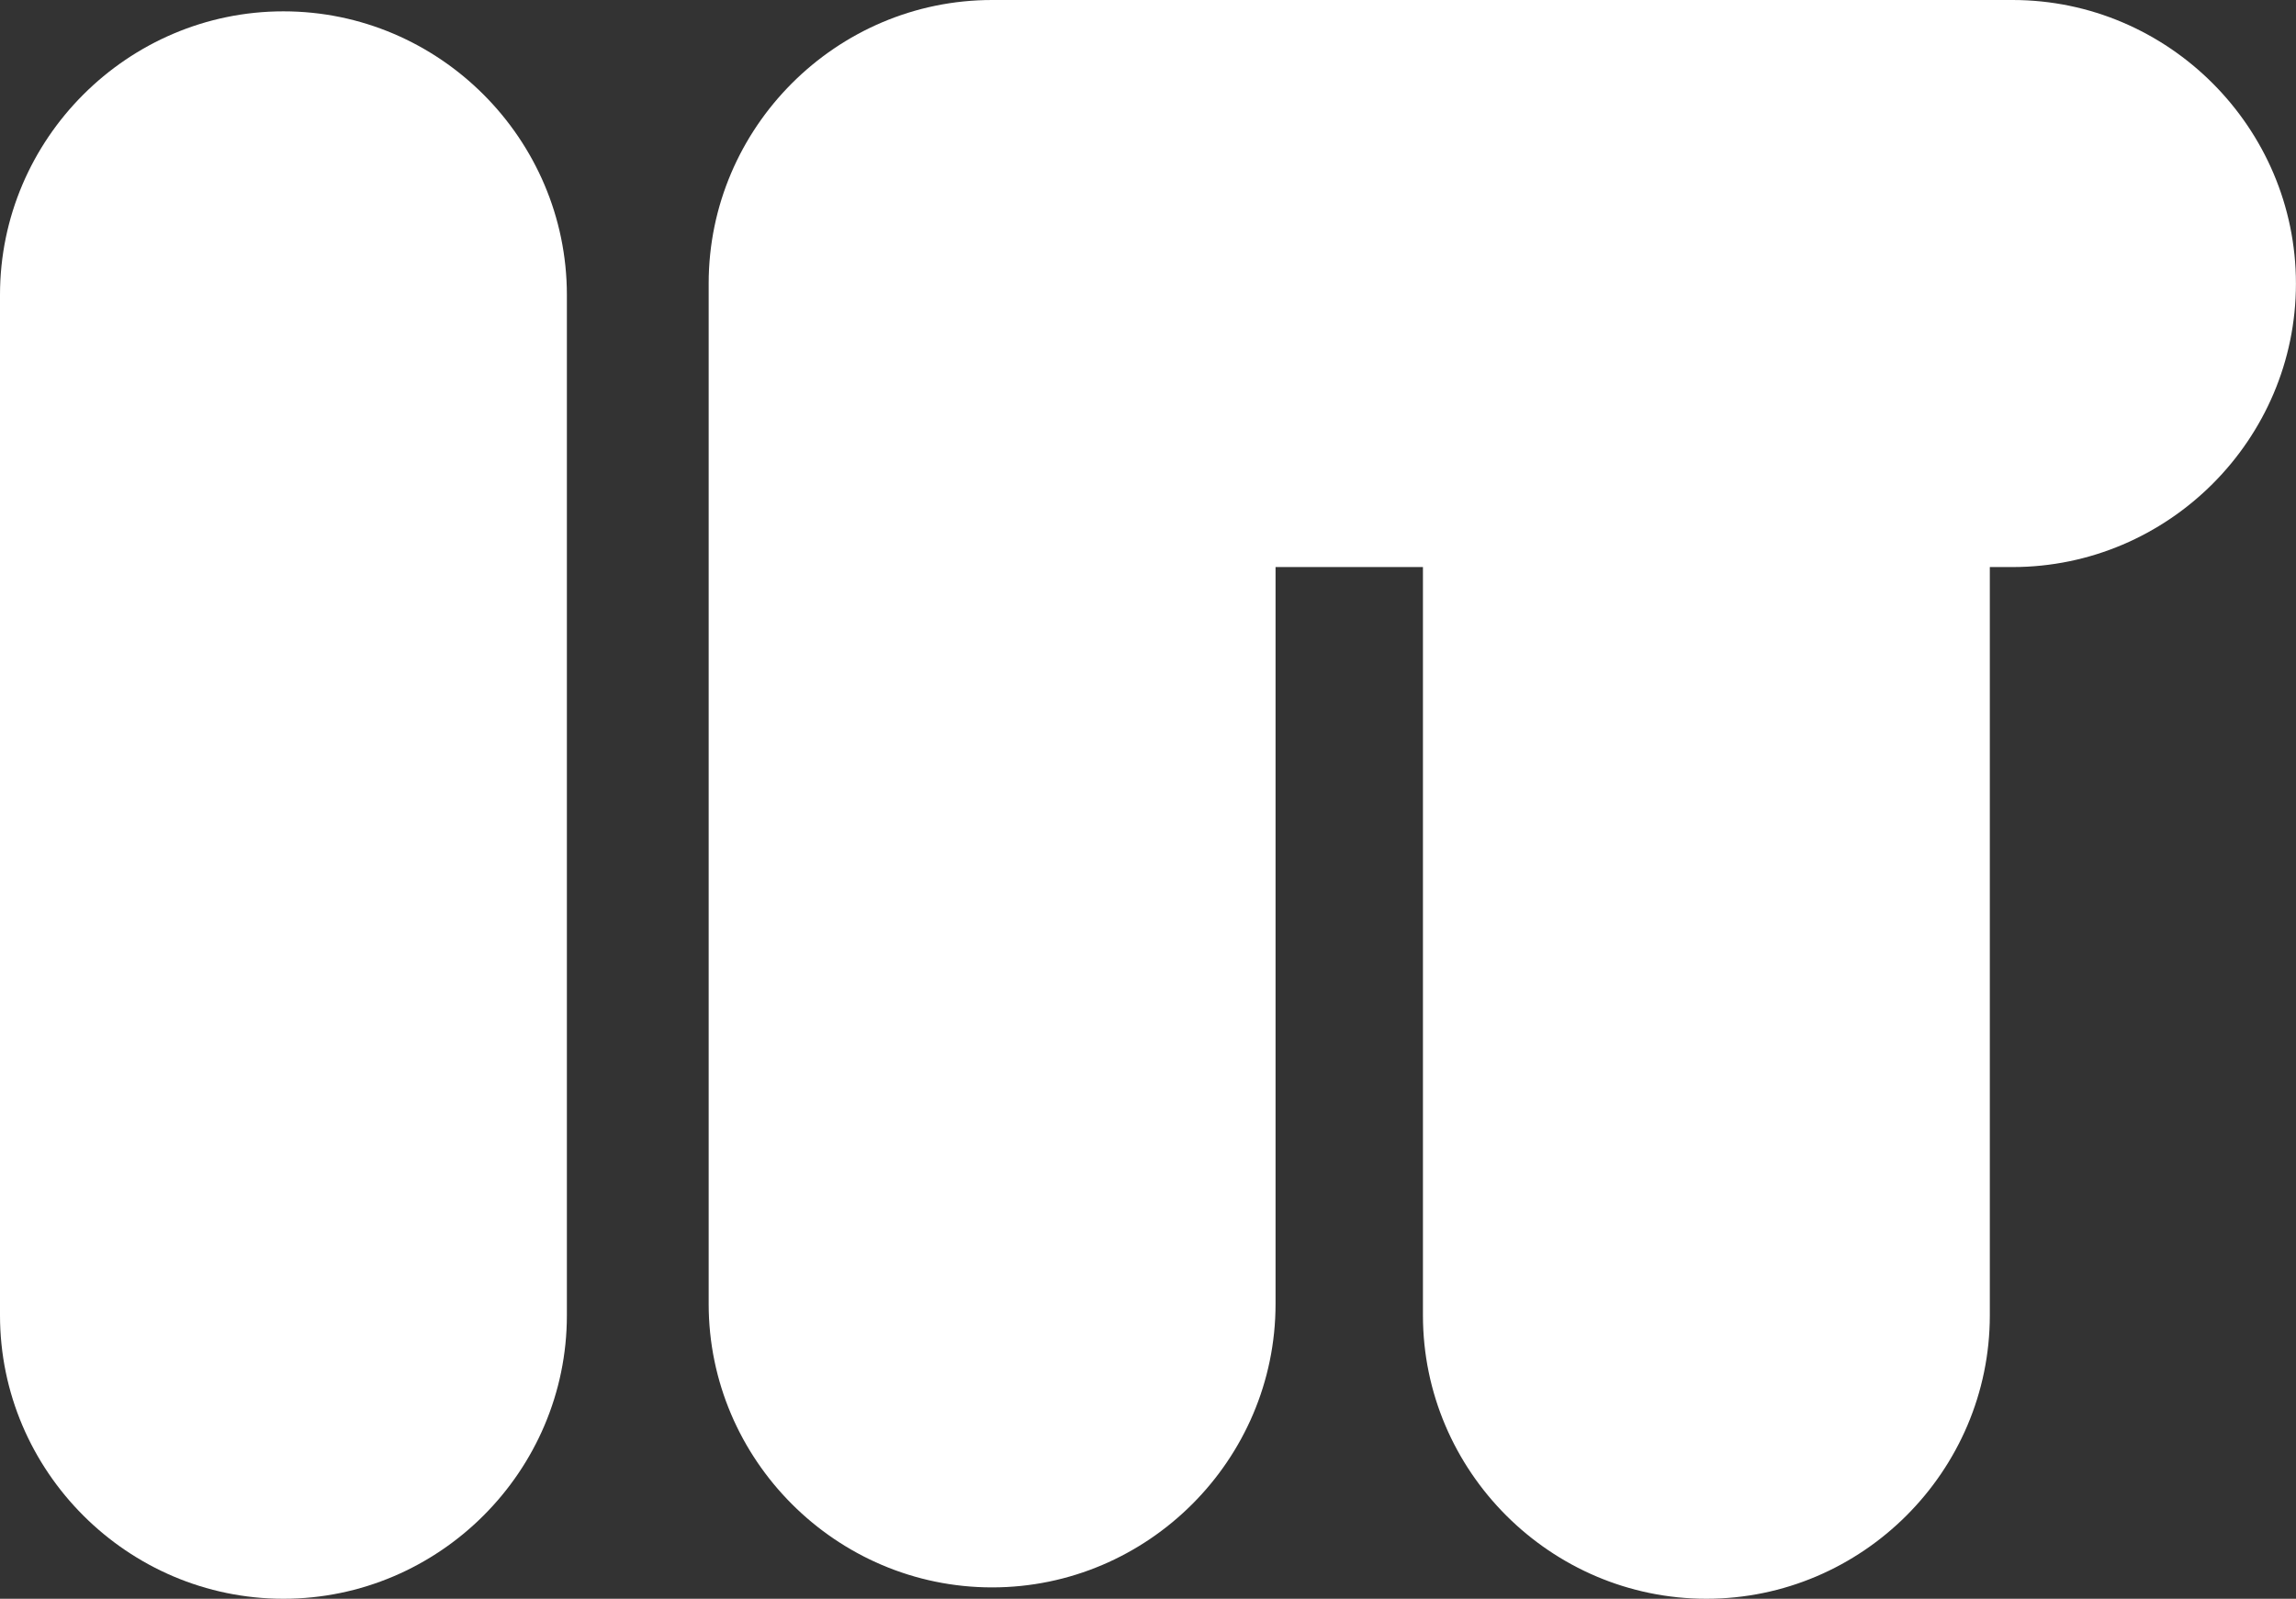 <svg id="Layer_2" data-name="Layer 2" xmlns="http://www.w3.org/2000/svg" viewBox="0 0 773.75 538.76"><rect x="0" y="0" width="773.75" height="538.76" fill="#333333" stroke="none"/><defs><style>.cls-1{fill:#fff;}</style></defs><title>logo-white-nbd</title><path class="cls-1" d="M105.52,34.73C53,34.73,10,77.72,10,130.26V474.15c0,52.54,43,95.52,95.52,95.52s95.52-43,95.52-95.52V130.26C201,77.72,158.06,34.73,105.52,34.73Z" transform="translate(-10 -30.91)"/><path class="cls-1" d="M688.23,30.91H344.34c-52.54,0-95.52,43-95.52,95.52V470.32c0,52.54,43,95.52,95.52,95.52s95.52-43,95.52-95.52V222h49.67V474.15c0,52.54,43,95.52,95.52,95.52s95.52-43,95.52-95.52V222h7.64c52.54,0,95.52-43,95.52-95.52S740.76,30.91,688.23,30.91Z" transform="translate(-10 -30.91)"/></svg>